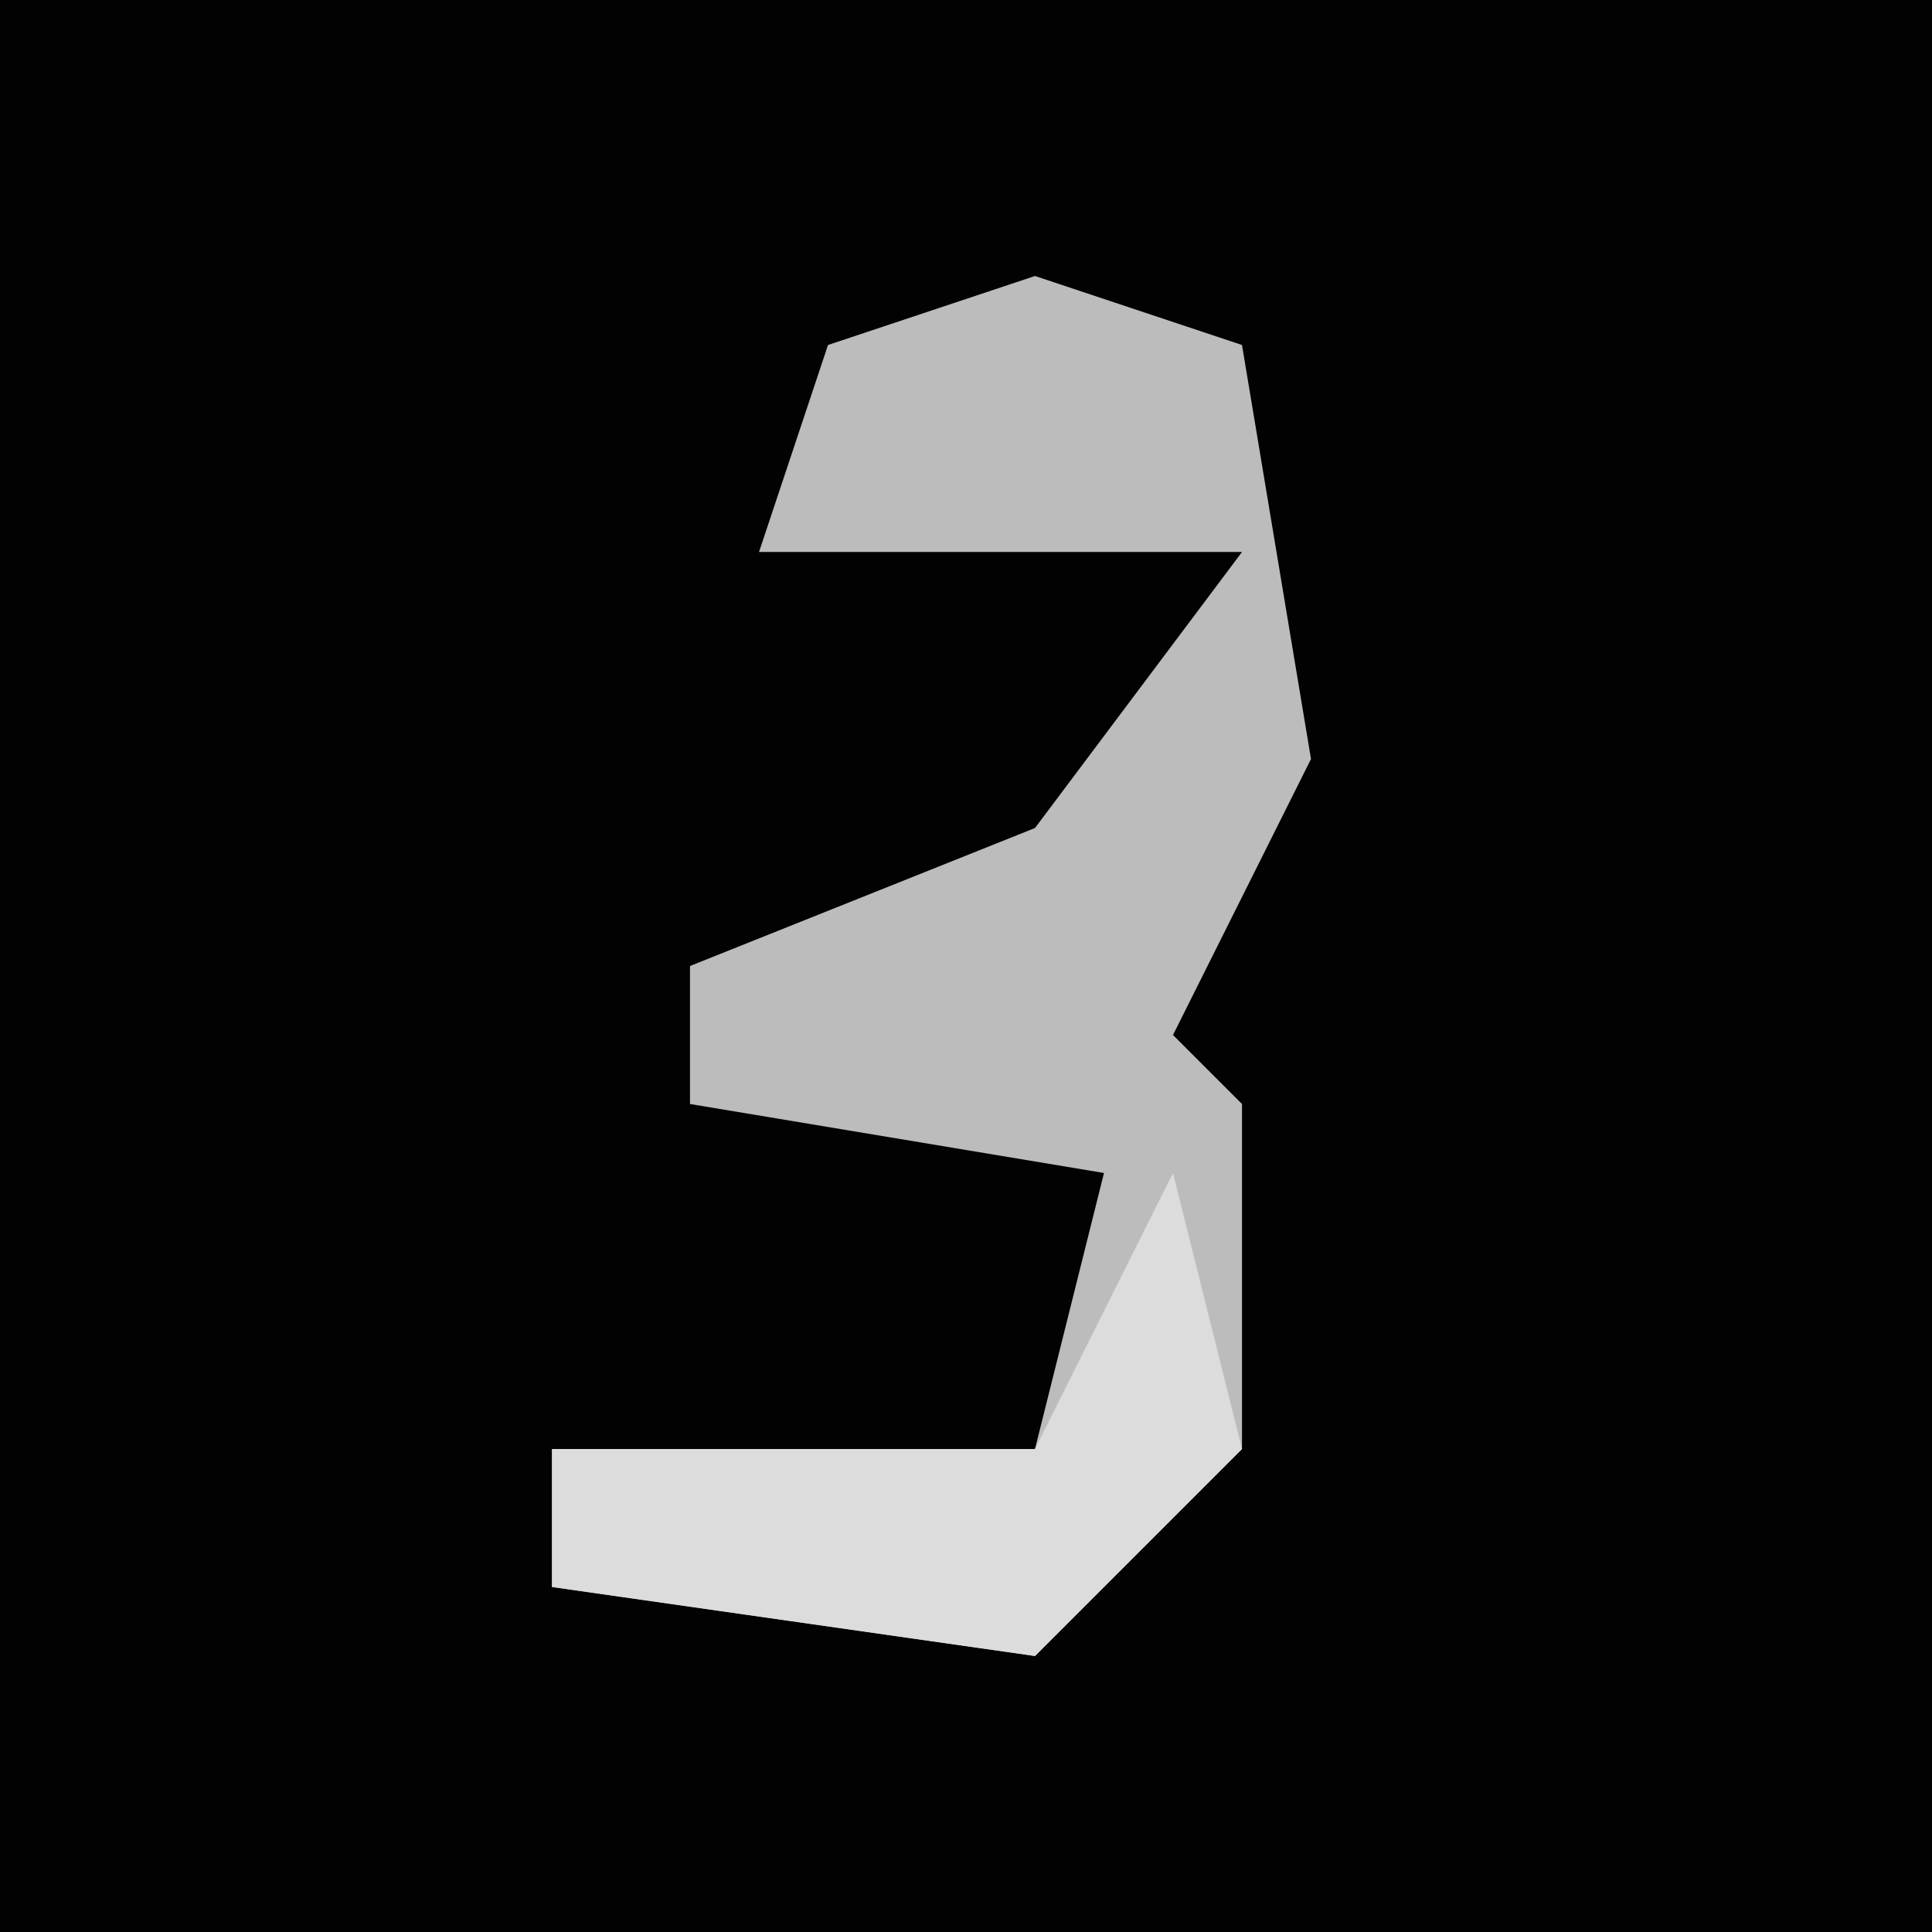 <?xml version="1.0" encoding="UTF-8"?>
<svg version="1.1" xmlns="http://www.w3.org/2000/svg" width="28" height="28">
<path d="M0,0 L28,0 L28,28 L0,28 Z " fill="#020202" transform="translate(0,0)"/>
<path d="M0,0 L3,1 L4,7 L2,11 L3,12 L3,17 L0,20 L-7,19 L-7,17 L0,17 L1,13 L-5,12 L-5,10 L0,8 L3,4 L-4,4 L-3,1 Z " fill="#BCBCBC" transform="translate(15,4)"/>
<path d="M0,0 L1,4 L-2,7 L-9,6 L-9,4 L-2,4 Z " fill="#DCDCDC" transform="translate(17,17)"/>
</svg>
